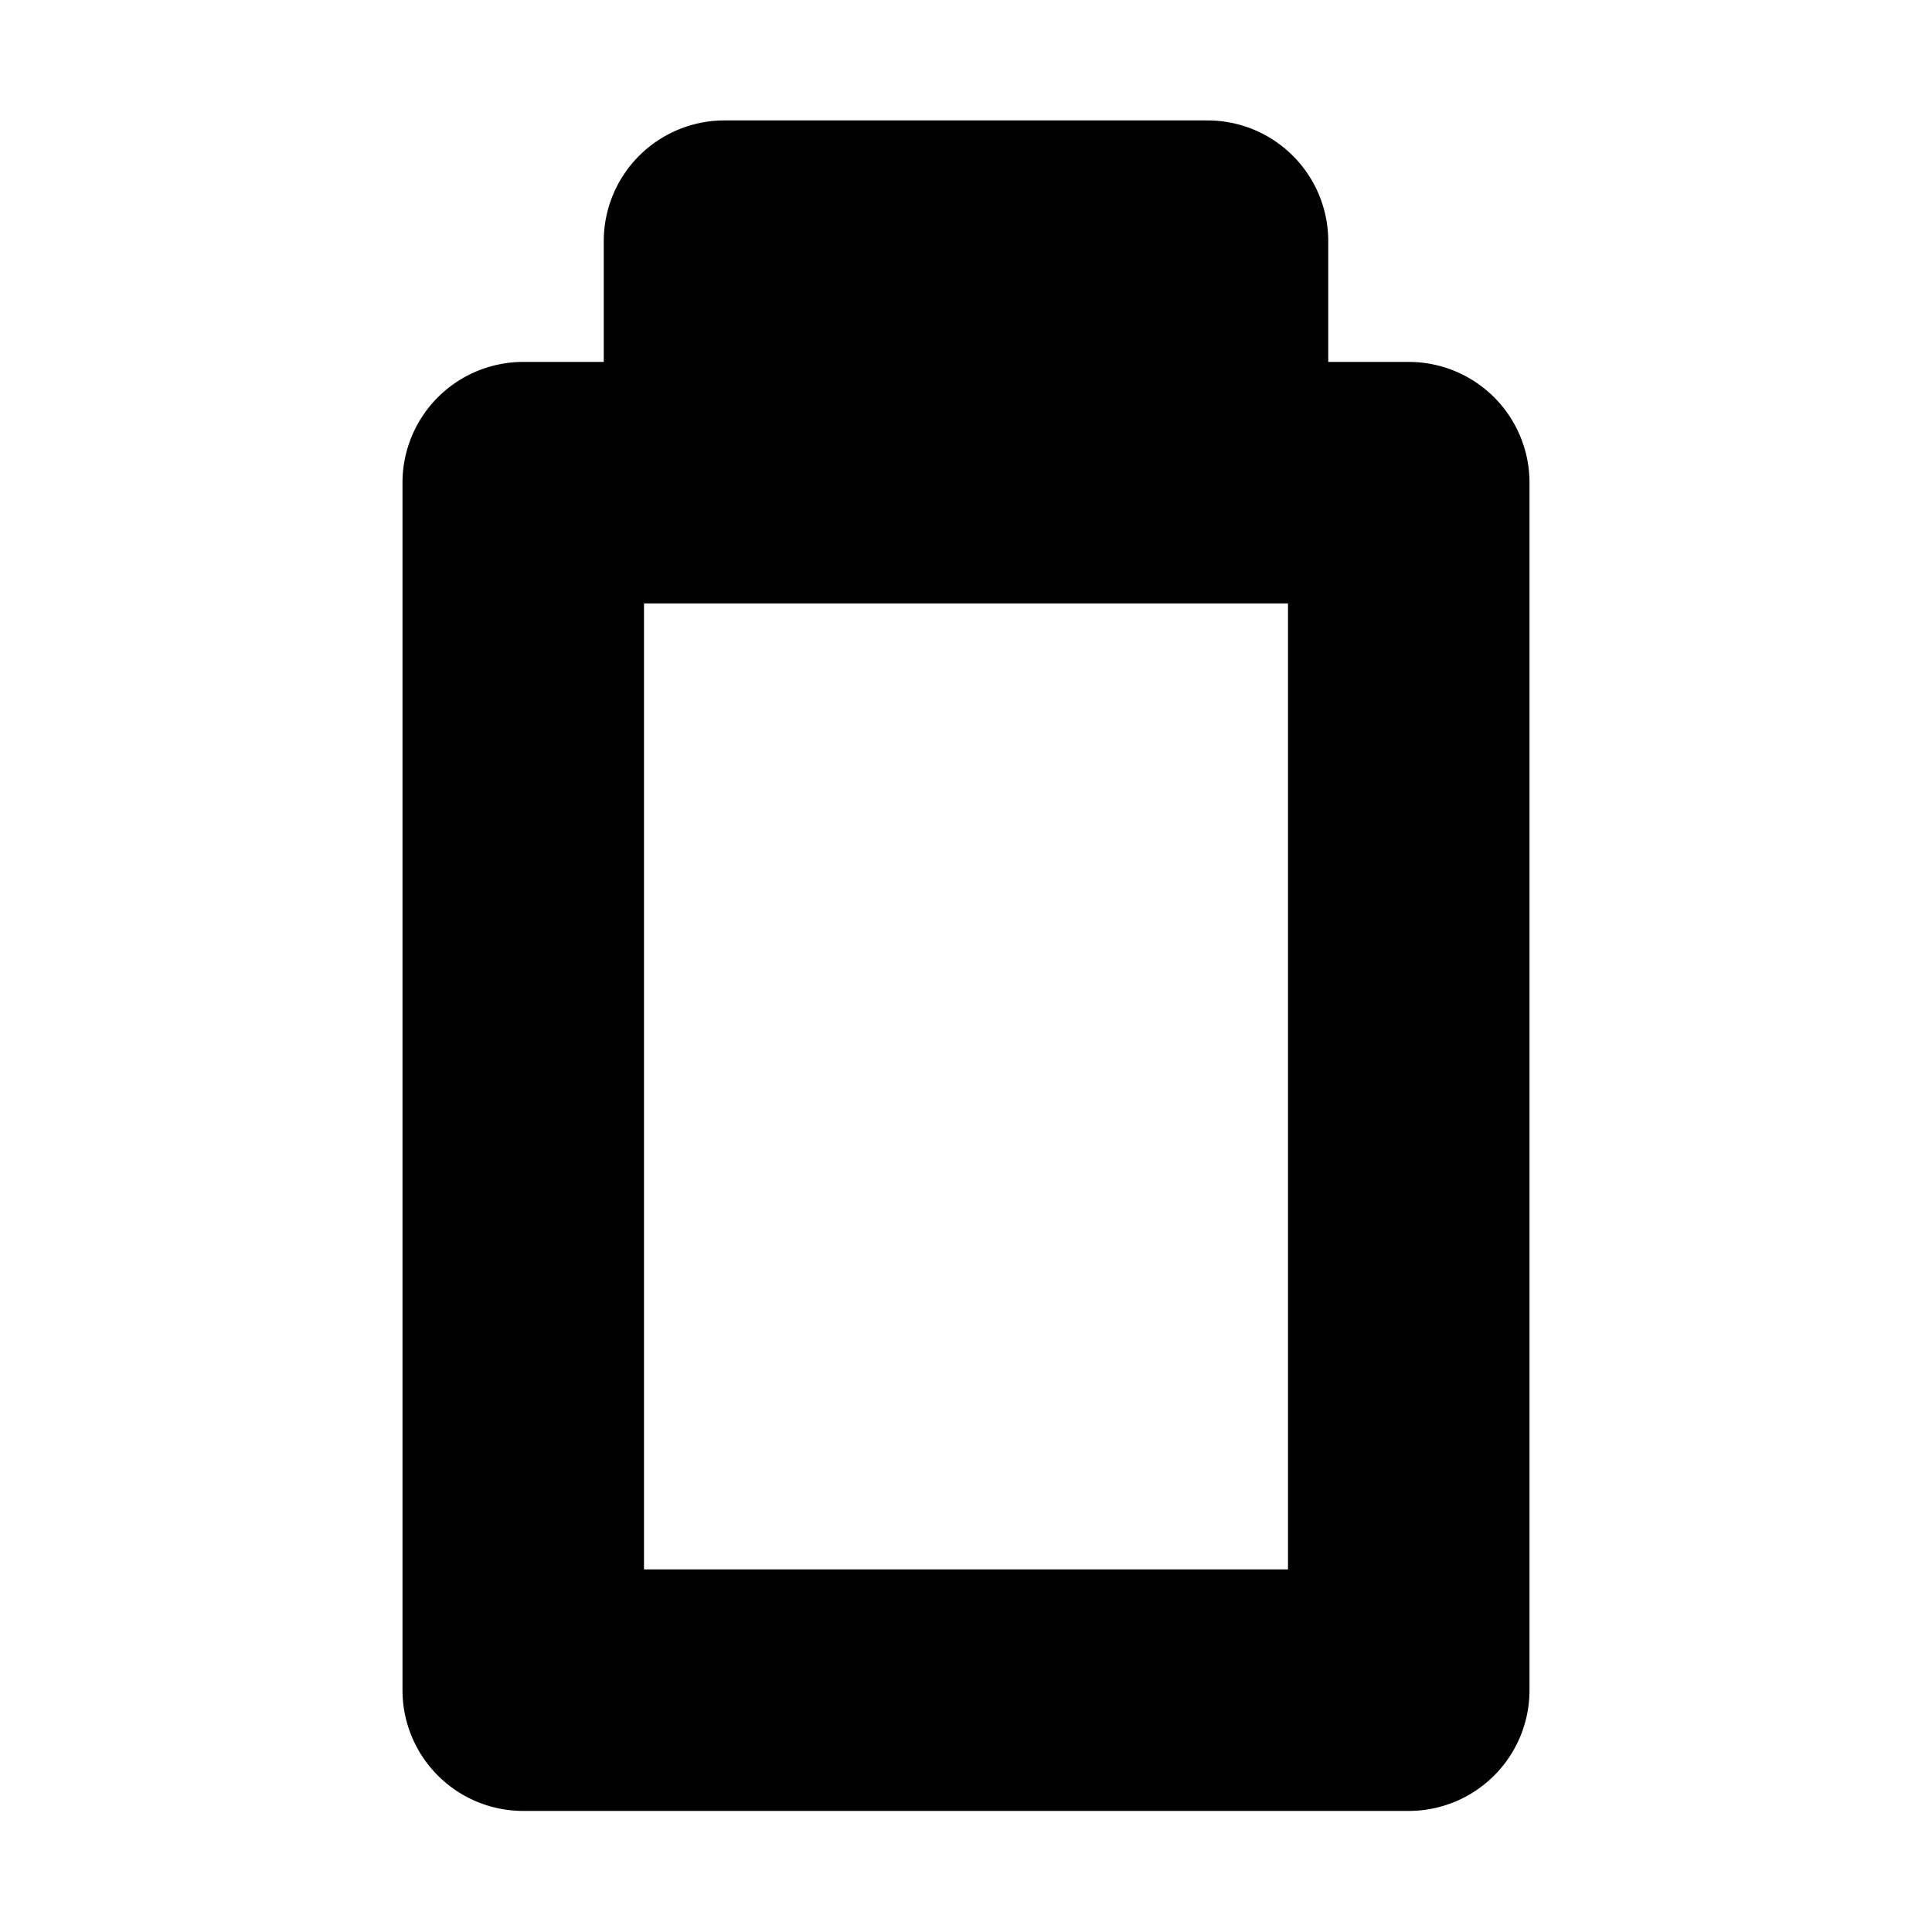 <?xml version="1.0" encoding="utf-8"?><svg xmlns="http://www.w3.org/2000/svg" viewBox="0 0 48 48" style="enable-background:new 0 0 48 48" xml:space="preserve"><style>.st3{display:none}</style><g id="Your_Icons"><path d="M0 0h48v48H0V0z" style="fill:none"/><path d="M35 8.992h-2v-3a3 3 0 0 0-3-3H18a3 3 0 0 0-3 3v3h-2a3 3 0 0 0-3 3v30a3 3 0 0 0 3 3h22a3 3 0 0 0 3-3v-30a3 3 0 0 0-3-3zm-3 30H16v-24h16v24z"/></g></svg>